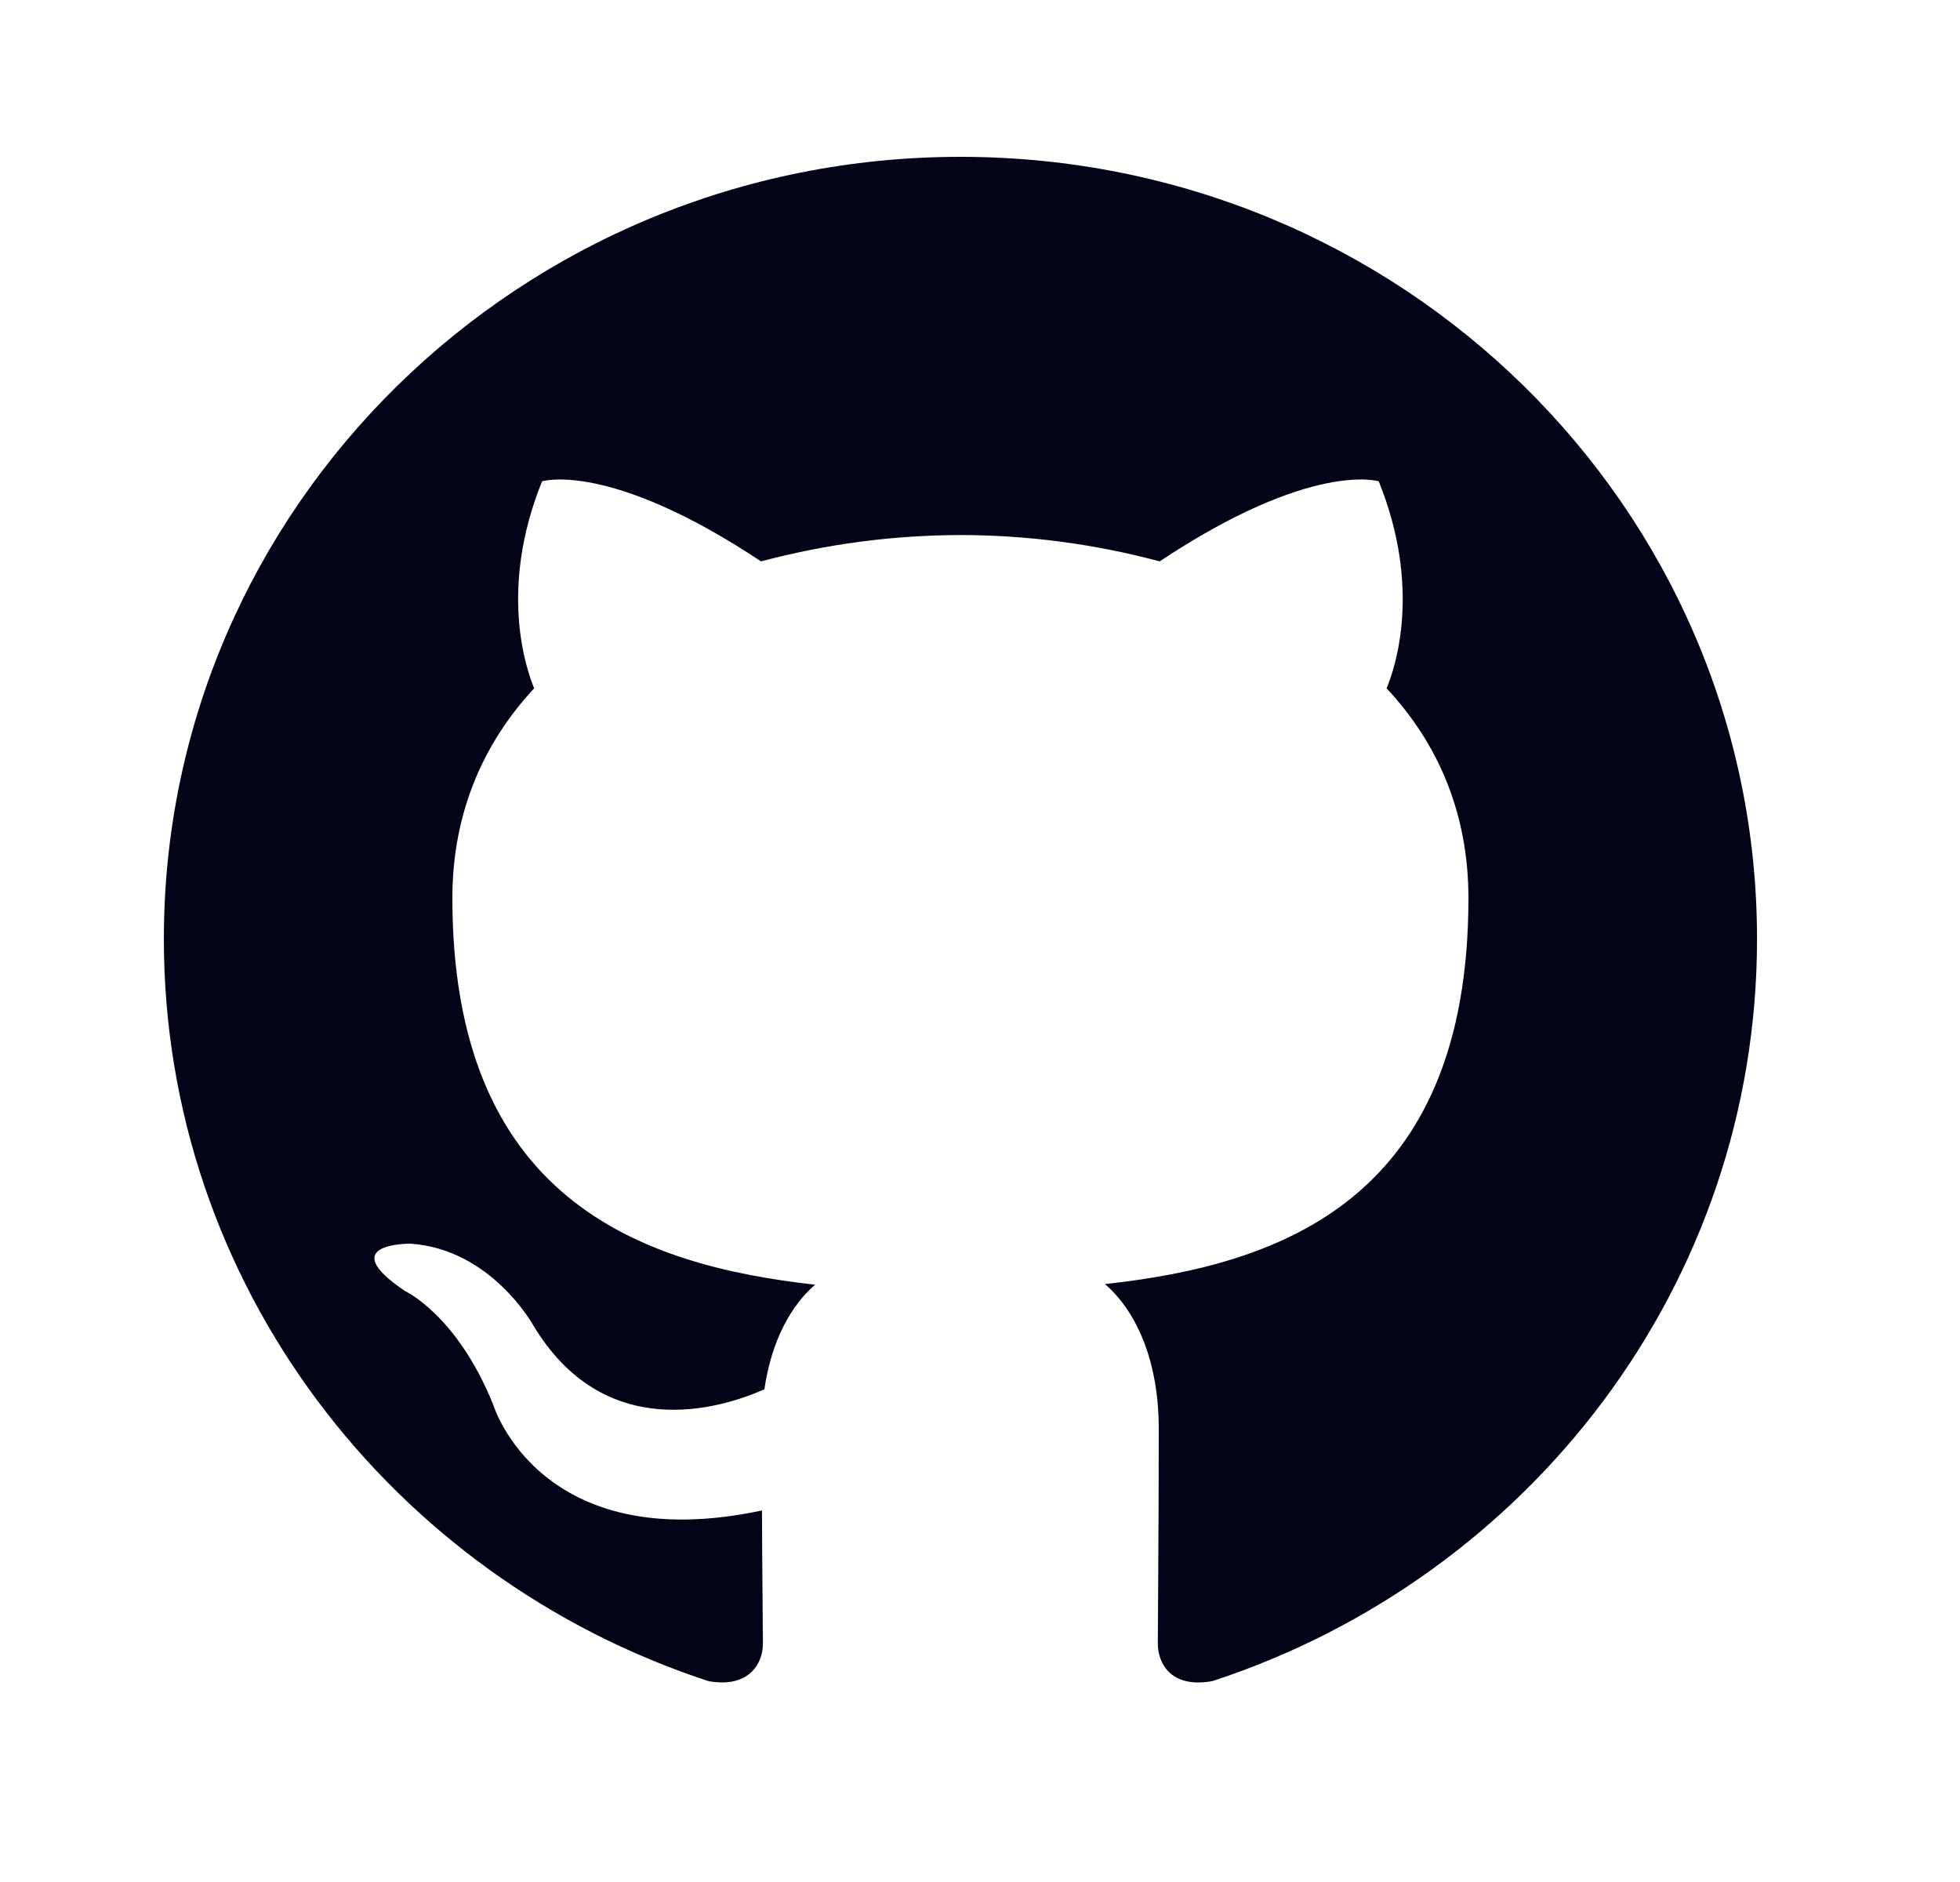 <svg width="25" height="24" viewBox="0 0 25 24" fill="none" xmlns="http://www.w3.org/2000/svg">
<path fill-rule="evenodd" clip-rule="evenodd" d="M12.251 2C6.639 2 2.09 6.465 2.09 11.974C2.09 16.38 5.001 20.119 9.039 21.439C9.547 21.529 9.731 21.222 9.731 20.958C9.731 20.721 9.722 20.093 9.719 19.262C6.892 19.864 6.295 17.924 6.295 17.924C5.835 16.772 5.168 16.465 5.168 16.465C4.246 15.846 5.238 15.86 5.238 15.86C6.259 15.93 6.794 16.888 6.794 16.888C7.7 18.412 9.173 17.972 9.75 17.717C9.843 17.072 10.107 16.632 10.397 16.383C8.141 16.132 5.77 15.276 5.77 11.453C5.77 10.366 6.166 9.474 6.813 8.778C6.71 8.525 6.359 7.51 6.914 6.138C6.914 6.138 7.766 5.869 9.707 7.159C10.536 6.938 11.391 6.825 12.25 6.823C13.109 6.824 13.964 6.937 14.792 7.159C16.734 5.868 17.586 6.138 17.586 6.138C18.141 7.51 17.792 8.525 17.686 8.778C18.338 9.474 18.73 10.365 18.73 11.453C18.73 15.286 16.356 16.128 14.093 16.375C14.454 16.683 14.78 17.291 14.78 18.221C14.78 19.555 14.768 20.631 14.768 20.958C14.768 21.225 14.949 21.535 15.468 21.437C19.504 20.115 22.411 16.379 22.411 11.974C22.411 6.465 17.863 2 12.251 2Z" fill="#040418"/>
</svg>
